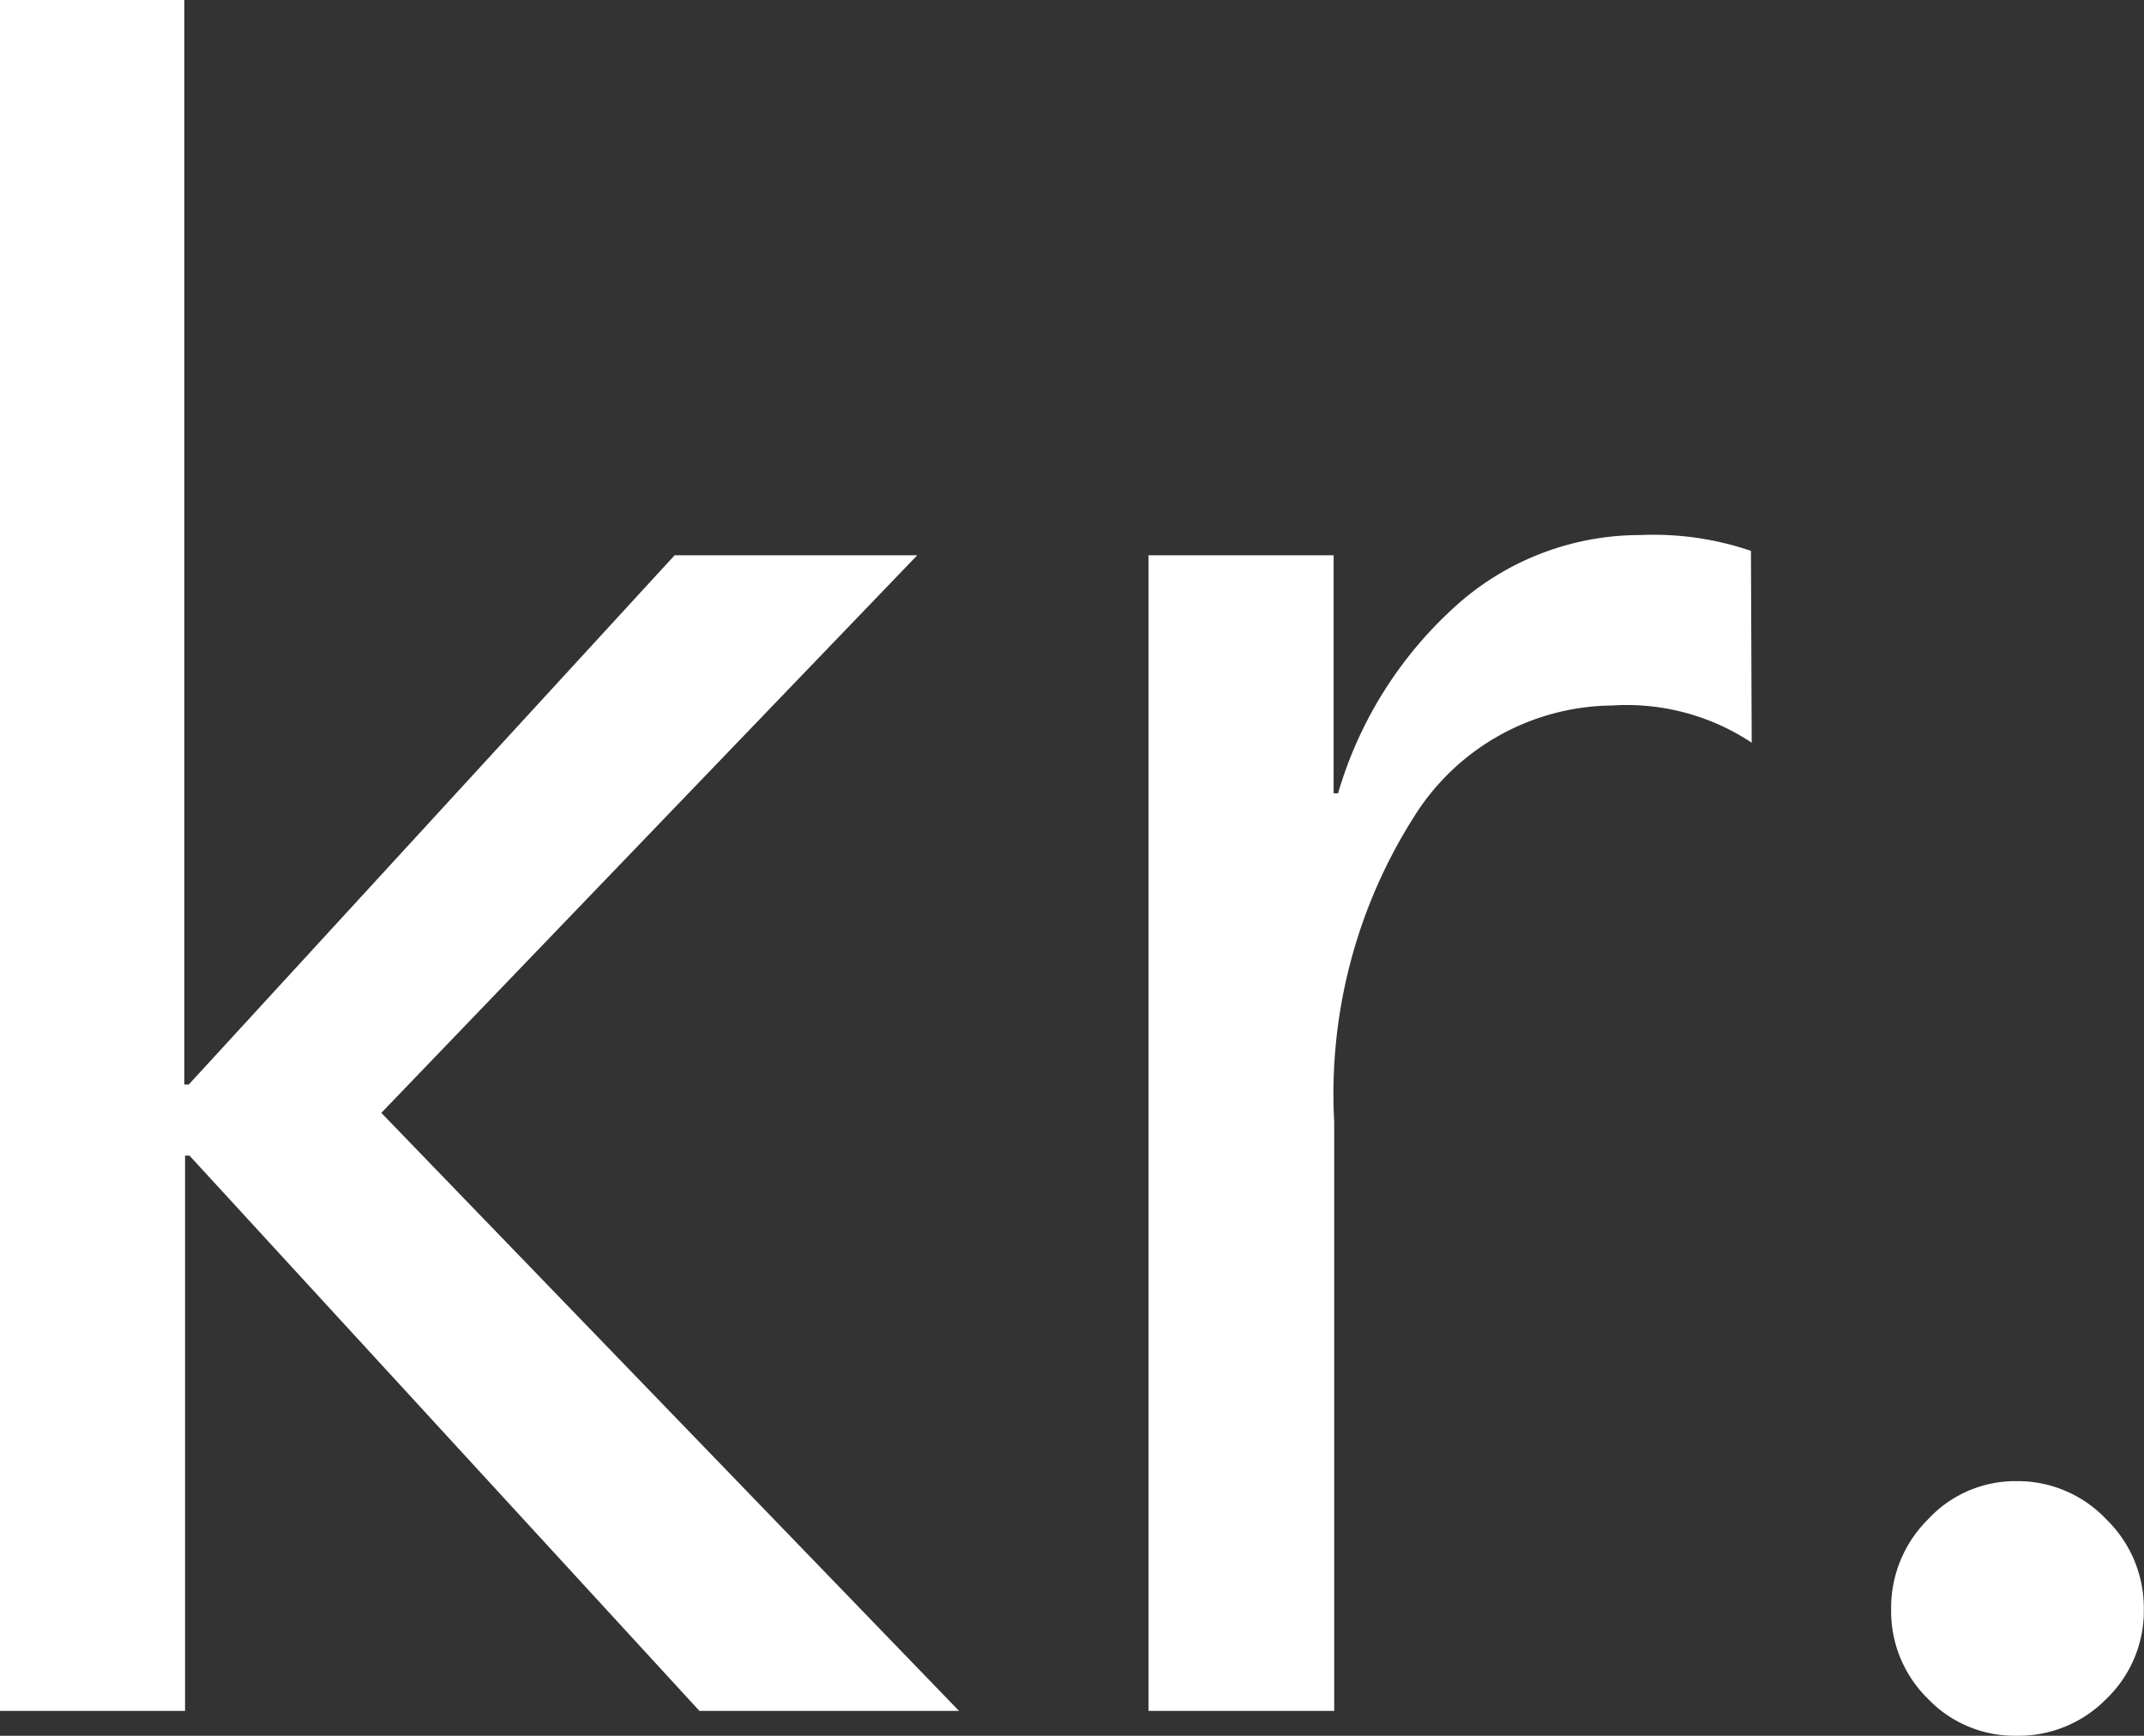 <svg xmlns="http://www.w3.org/2000/svg" width="11.133" height="9.012" viewBox="0 0 11.133 9.012">
  <rect x="0" y="0" width="11.133" height="9.012" fill="#333333" stroke="none"/>
  <path id="Path_71" data-name="Path 71" d="M-.416,0H-1.764L-4.412-2.883h-.023V0H-5.4V-8.883h.961v5.631h.023L-1.893-6h1.26L-3.416-3.105ZM3.7-5.027a1.175,1.175,0,0,0-.727-.193,1.226,1.226,0,0,0-1.028.58,2.682,2.682,0,0,0-.413,1.582V0H.568V-6h.961v1.236h.023a2.1,2.1,0,0,1,.627-.987,1.43,1.43,0,0,1,.943-.354,1.569,1.569,0,0,1,.574.082ZM5.074.129a.622.622,0,0,1-.46-.193.636.636,0,0,1-.19-.463.646.646,0,0,1,.19-.466.617.617,0,0,1,.46-.2.634.634,0,0,1,.469.2.641.641,0,0,1,.193.466.632.632,0,0,1-.193.463A.638.638,0,0,1,5.074.129Z" transform="translate(5.396 8.883)" fill="#fff"/>
</svg>
